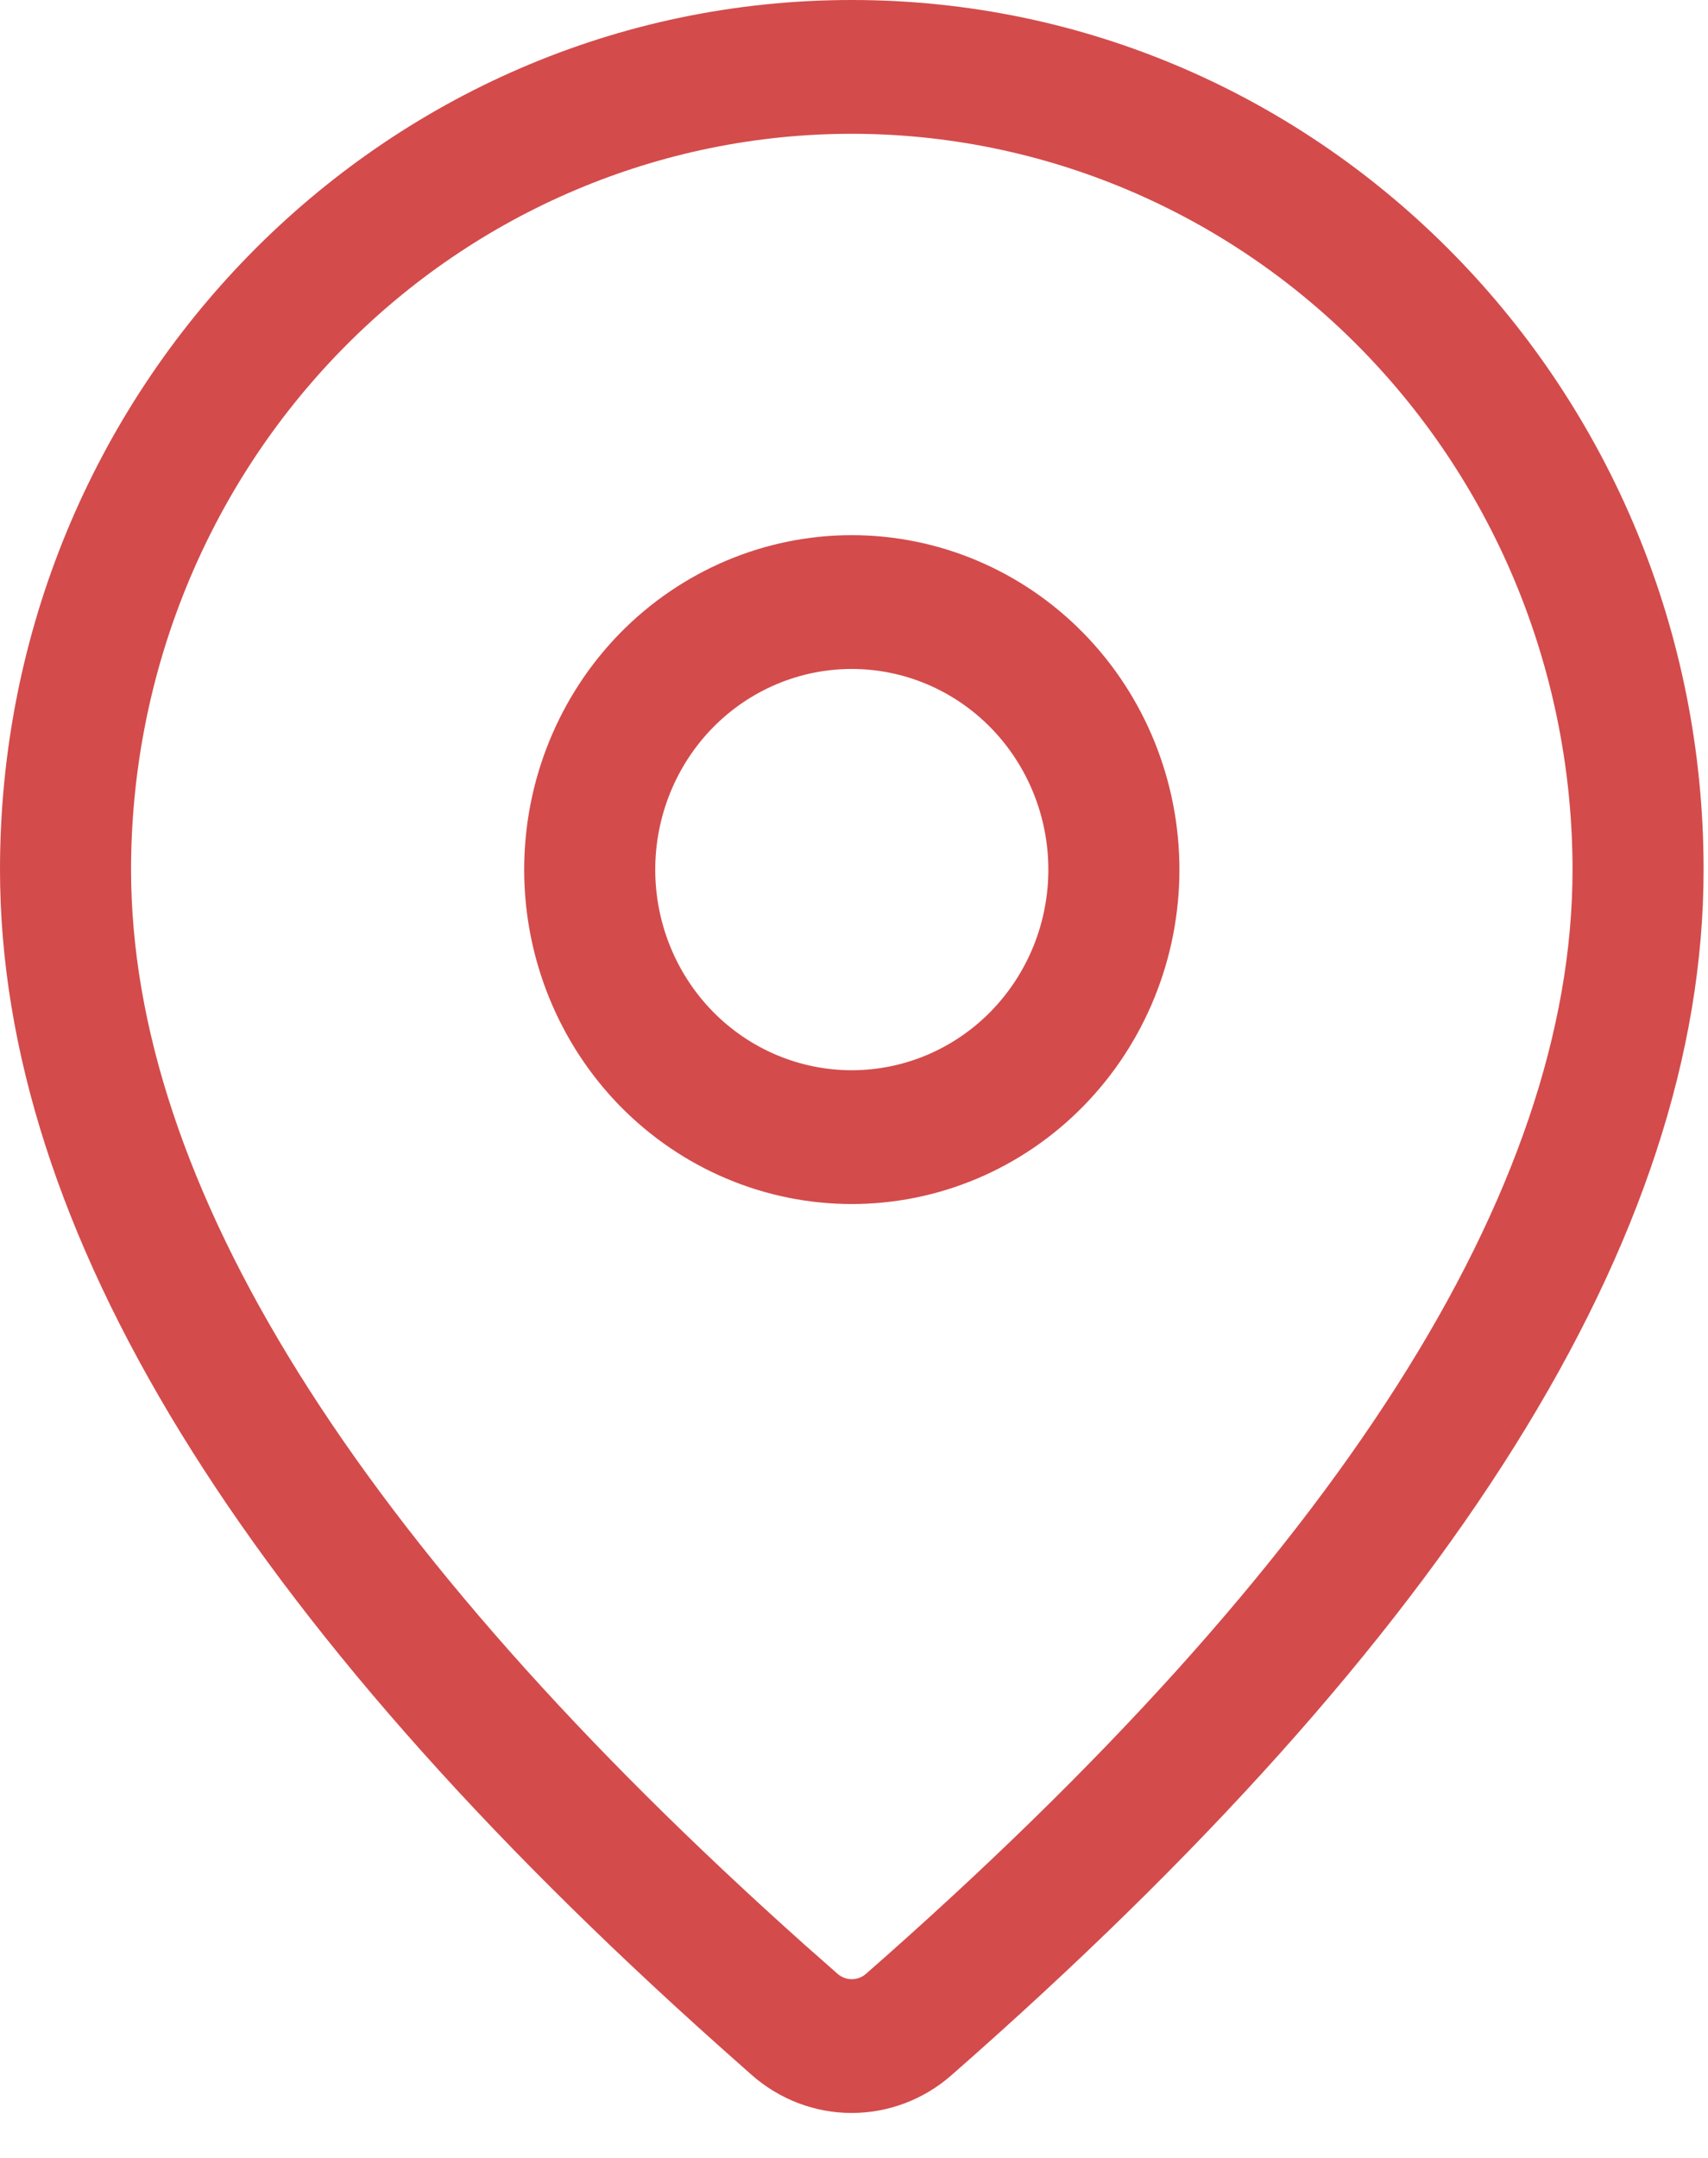 <svg width="19" height="24" viewBox="0 0 19 24" fill="none" xmlns="http://www.w3.org/2000/svg">
<path d="M9.475 0C14.709 0 18.951 4.33 18.951 9.672C18.951 13.758 16.137 18.212 10.583 23.081C10.274 23.352 9.881 23.5 9.473 23.5C9.066 23.5 8.673 23.35 8.364 23.079L7.997 22.753C2.689 18.012 0 13.667 0 9.672C0 4.33 4.242 0 9.475 0ZM9.475 1.488C7.349 1.488 5.31 2.35 3.806 3.885C2.302 5.42 1.458 7.501 1.458 9.672C1.458 13.145 3.934 17.148 8.954 21.632L9.317 21.952C9.361 21.991 9.417 22.012 9.475 22.012C9.533 22.012 9.59 21.991 9.634 21.952C14.897 17.337 17.493 13.228 17.493 9.672C17.493 8.597 17.285 7.533 16.883 6.54C16.48 5.547 15.889 4.645 15.145 3.885C14.4 3.125 13.516 2.522 12.543 2.111C11.571 1.7 10.528 1.488 9.475 1.488ZM9.475 5.952C10.442 5.952 11.369 6.344 12.052 7.041C12.736 7.739 13.12 8.685 13.12 9.672C13.12 10.658 12.736 11.604 12.052 12.302C11.369 12.999 10.442 13.391 9.475 13.391C8.509 13.391 7.582 12.999 6.898 12.302C6.215 11.604 5.831 10.658 5.831 9.672C5.831 8.685 6.215 7.739 6.898 7.041C7.582 6.344 8.509 5.952 9.475 5.952ZM9.475 7.44C8.895 7.44 8.339 7.675 7.929 8.093C7.519 8.512 7.289 9.08 7.289 9.672C7.289 10.264 7.519 10.831 7.929 11.25C8.339 11.668 8.895 11.903 9.475 11.903C10.055 11.903 10.611 11.668 11.021 11.25C11.431 10.831 11.662 10.264 11.662 9.672C11.662 9.08 11.431 8.512 11.021 8.093C10.611 7.675 10.055 7.44 9.475 7.44Z" fill="#D44B4B"/>
</svg>
